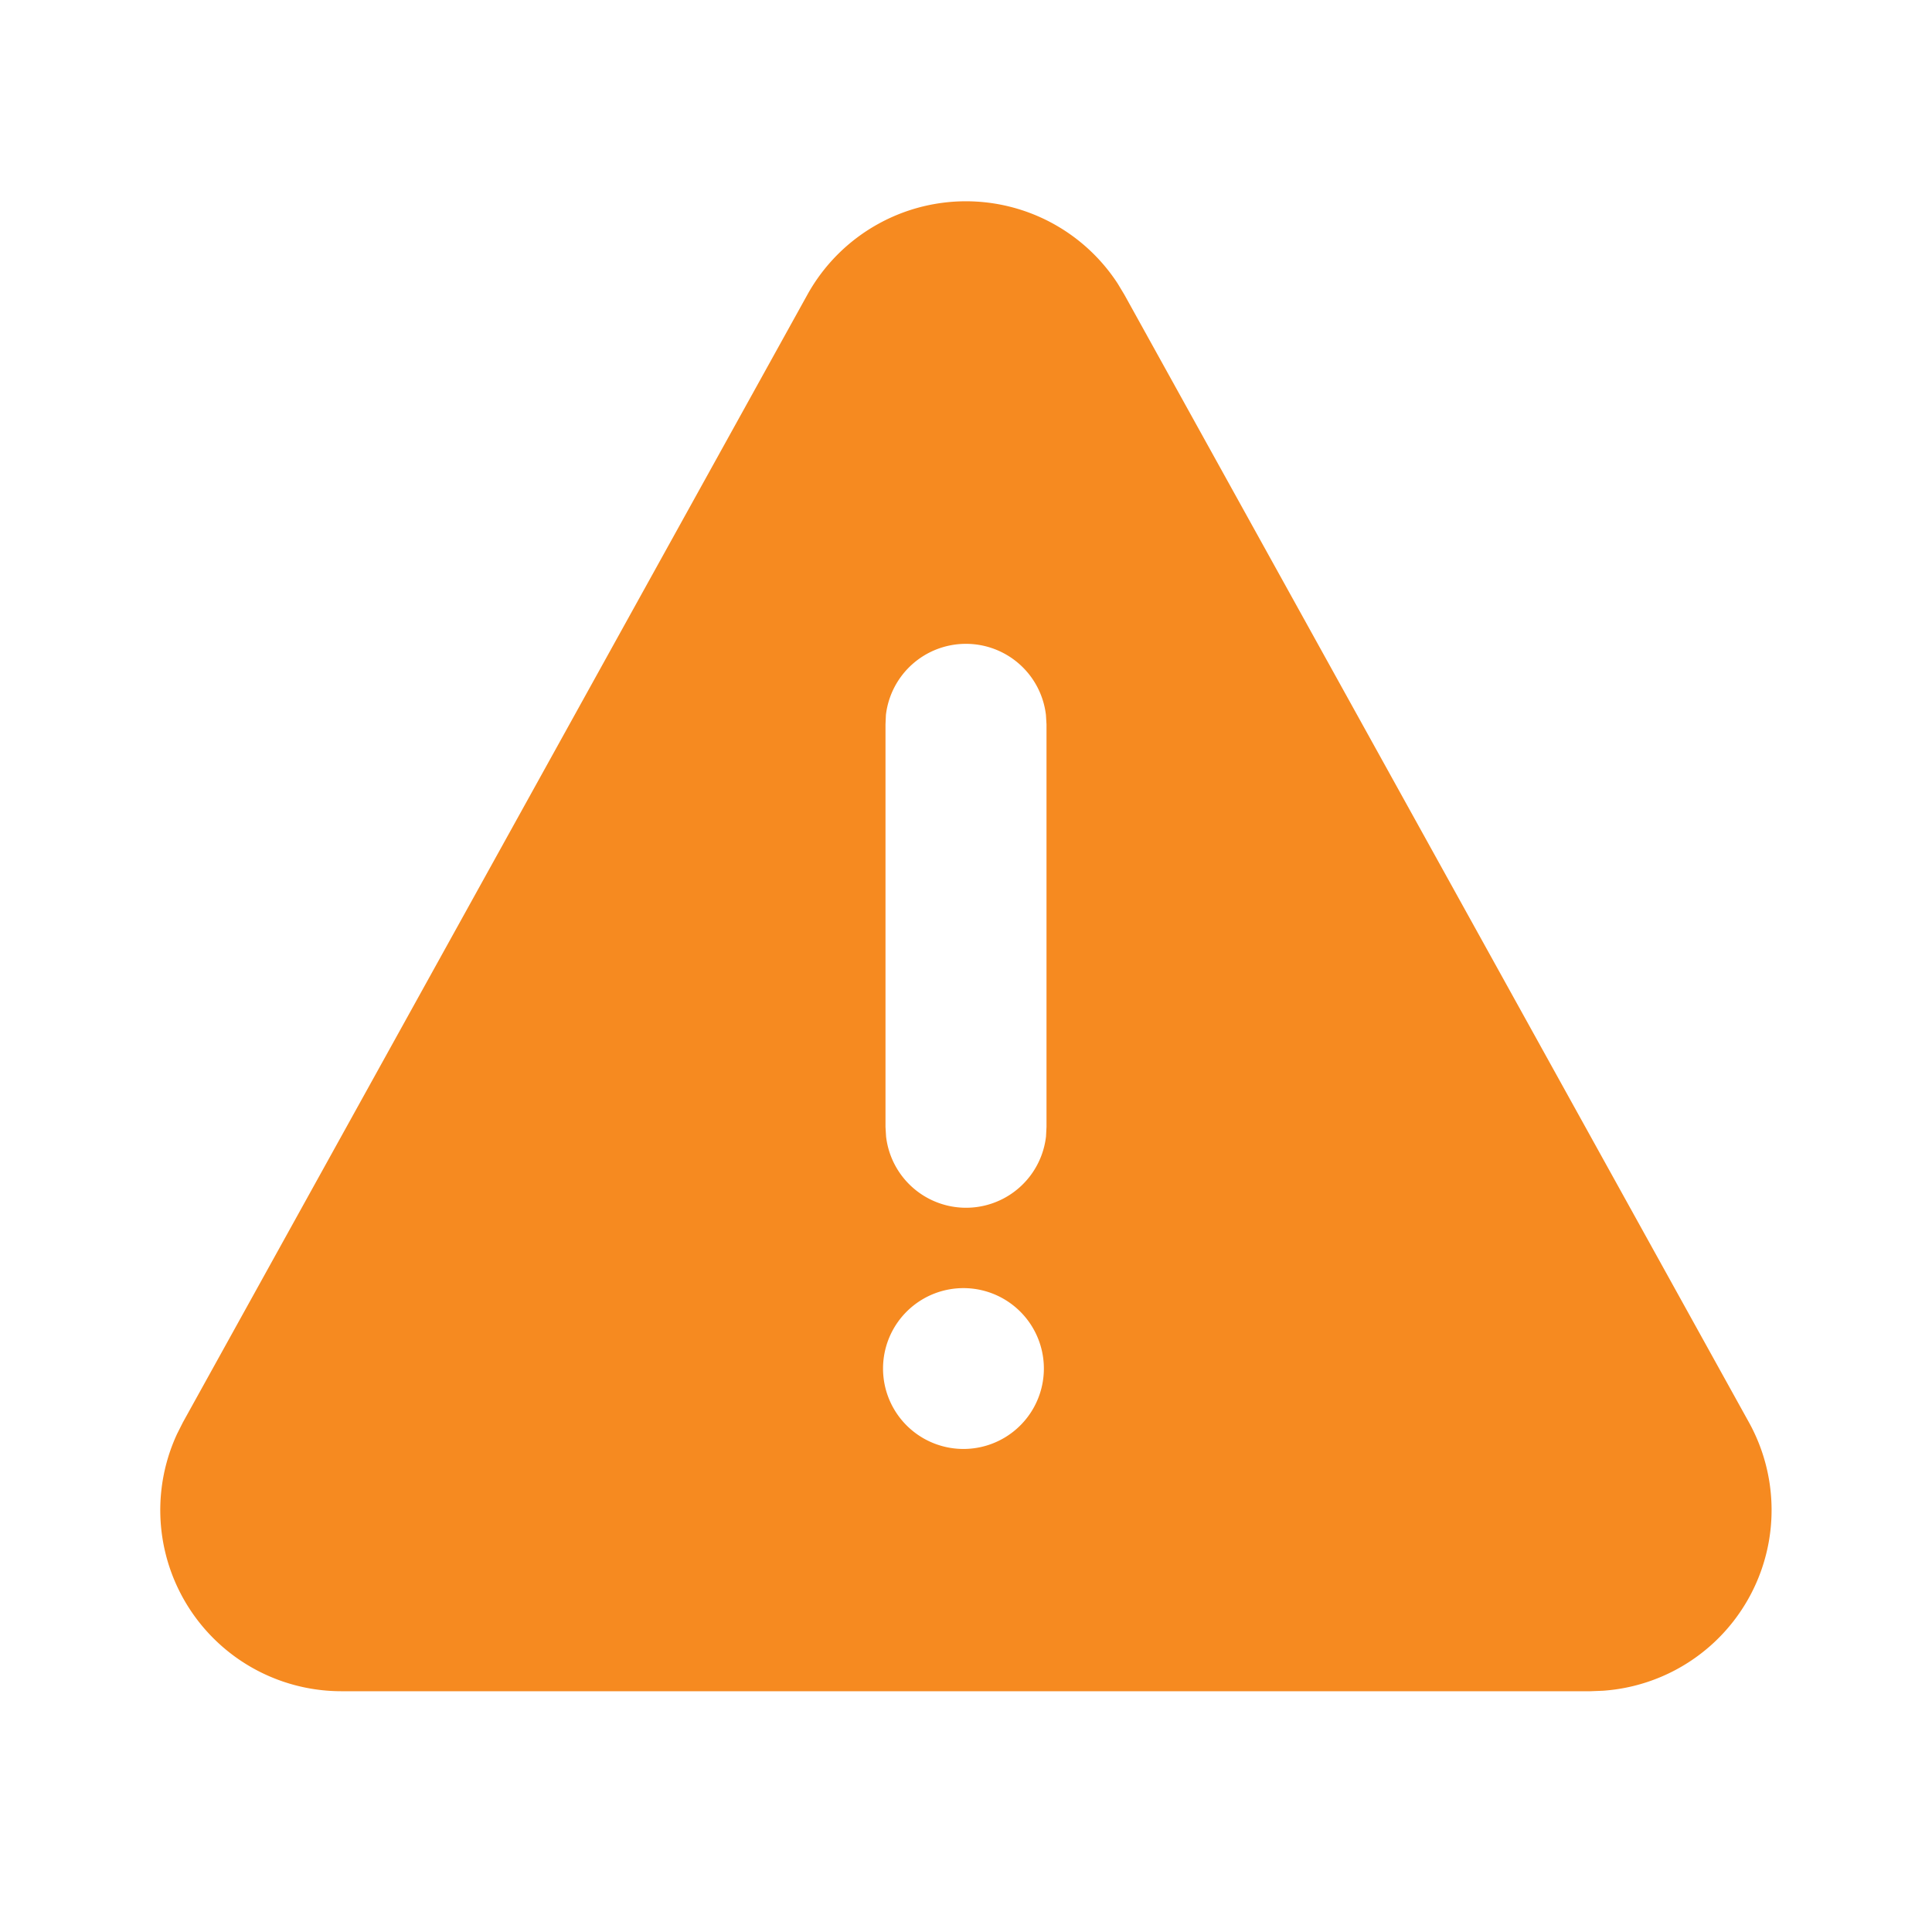 <svg xmlns="http://www.w3.org/2000/svg" width="24" height="24" fill="none"><path fill="#f68a20" d="M10.909 2.782a2.25 2.25 0 0 1 2.975.74l.083.138 7.759 14.009a2.25 2.25 0 0 1-1.814 3.334l-.154.006H4.242A2.25 2.25 0 0 1 2.2 17.812l.072-.143L10.03 3.66a2.25 2.25 0 0 1 .879-.878ZM12 16.002a.999.999 0 1 0 0 1.997.999.999 0 0 0 0-1.997Zm-.002-8.004a1 1 0 0 0-.993.884L11 8.998V14l.007.117a1 1 0 0 0 1.987 0L13 14V8.998l-.007-.117a1 1 0 0 0-.994-.883Z"/></svg>